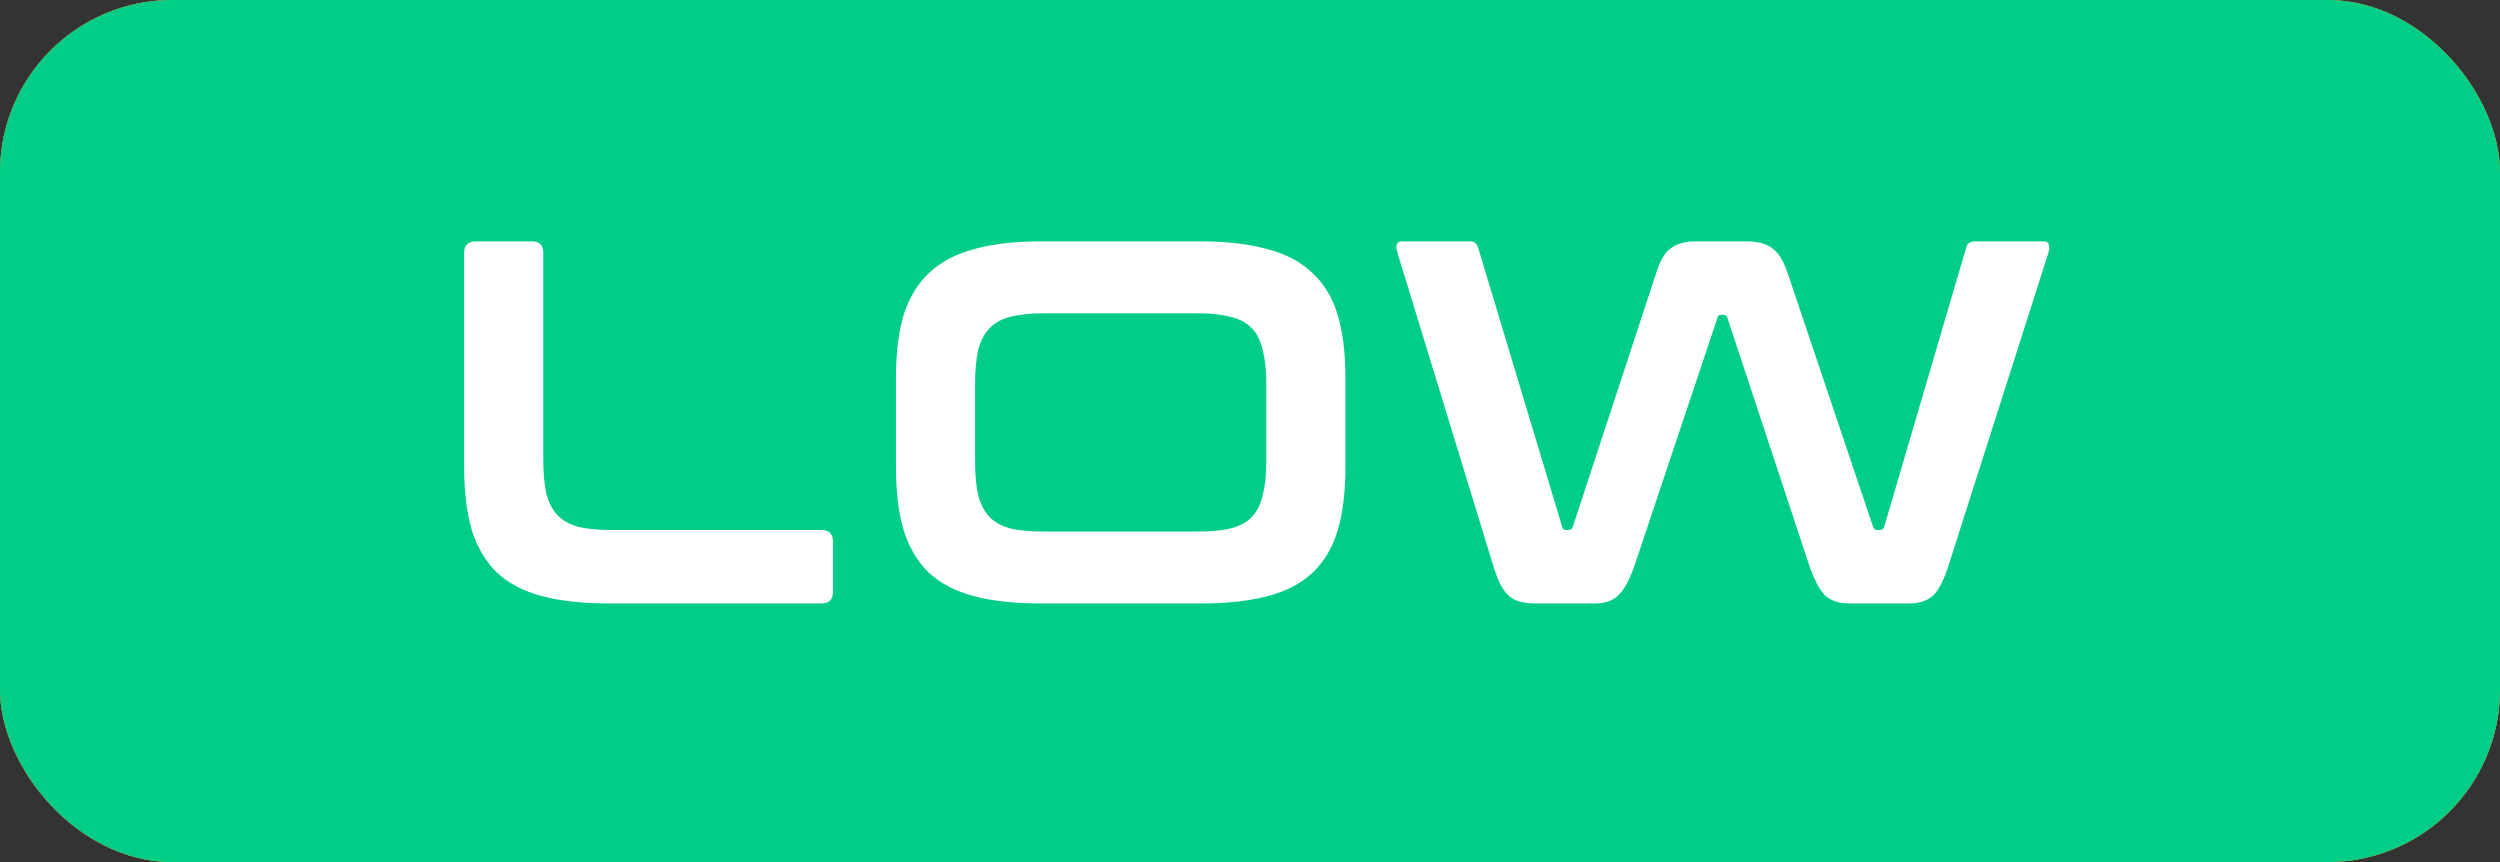 <svg width="29" height="10" viewBox="0 0 29 10" fill="none" xmlns="http://www.w3.org/2000/svg">
<rect x="0" y="0" width="29" height="10" fill="#333333" stroke="none"/>
<rect width="29" height="10" rx="2" fill="#F08F1C"/>
<rect width="29" height="10" rx="2" fill="#F08F1C"/>
<rect width="29" height="10" rx="2" fill="#00CD86"/>
<path d="M6.17 2.8C6.258 2.8 6.302 2.844 6.302 2.932V5.326C6.302 5.486 6.314 5.62 6.338 5.728C6.366 5.832 6.41 5.916 6.47 5.98C6.53 6.04 6.61 6.084 6.71 6.112C6.814 6.136 6.944 6.148 7.1 6.148L9.53 6.148C9.618 6.148 9.662 6.192 9.662 6.28V6.868C9.662 6.956 9.618 7 9.53 7L7.064 7C6.76 7 6.502 6.972 6.29 6.916C6.078 6.86 5.904 6.77 5.768 6.646C5.636 6.518 5.538 6.354 5.474 6.154C5.414 5.95 5.384 5.704 5.384 5.416L5.384 2.932C5.384 2.844 5.43 2.8 5.522 2.8H6.17ZM13.927 2.8C14.231 2.8 14.489 2.83 14.701 2.89C14.917 2.946 15.091 3.038 15.223 3.166C15.359 3.29 15.457 3.452 15.517 3.652C15.577 3.852 15.607 4.096 15.607 4.384V5.416C15.607 5.704 15.577 5.95 15.517 6.154C15.457 6.354 15.359 6.518 15.223 6.646C15.091 6.77 14.917 6.86 14.701 6.916C14.489 6.972 14.231 7 13.927 7L12.073 7C11.769 7 11.511 6.972 11.299 6.916C11.087 6.86 10.913 6.77 10.777 6.646C10.645 6.518 10.547 6.354 10.483 6.154C10.423 5.95 10.393 5.704 10.393 5.416V4.384C10.393 4.096 10.423 3.852 10.483 3.652C10.547 3.452 10.645 3.29 10.777 3.166C10.913 3.038 11.087 2.946 11.299 2.89C11.511 2.83 11.769 2.8 12.073 2.8L13.927 2.8ZM11.311 5.35C11.311 5.506 11.323 5.638 11.347 5.746C11.375 5.85 11.419 5.934 11.479 5.998C11.539 6.058 11.619 6.102 11.719 6.13C11.823 6.154 11.953 6.166 12.109 6.166L13.891 6.166C14.047 6.166 14.175 6.154 14.275 6.13C14.379 6.102 14.461 6.058 14.521 5.998C14.581 5.934 14.623 5.85 14.647 5.746C14.675 5.638 14.689 5.506 14.689 5.35V4.45C14.689 4.294 14.675 4.164 14.647 4.06C14.623 3.952 14.581 3.868 14.521 3.808C14.461 3.744 14.379 3.7 14.275 3.676C14.175 3.648 14.047 3.634 13.891 3.634L12.109 3.634C11.953 3.634 11.823 3.648 11.719 3.676C11.619 3.7 11.539 3.744 11.479 3.808C11.419 3.868 11.375 3.952 11.347 4.06C11.323 4.164 11.311 4.294 11.311 4.45V5.35ZM17.064 2.8C17.104 2.8 17.132 2.826 17.148 2.878L18.12 6.106C18.124 6.134 18.14 6.148 18.168 6.148H18.198C18.222 6.148 18.238 6.134 18.246 6.106L19.218 3.148C19.262 3.012 19.32 2.92 19.392 2.872C19.464 2.824 19.554 2.8 19.662 2.8L20.256 2.8C20.388 2.8 20.488 2.826 20.556 2.878C20.628 2.93 20.686 3.02 20.73 3.148L21.726 6.106C21.734 6.134 21.75 6.148 21.774 6.148H21.81C21.834 6.148 21.85 6.134 21.858 6.106L22.806 2.878C22.814 2.846 22.826 2.826 22.842 2.818C22.862 2.806 22.882 2.8 22.902 2.8L23.712 2.8C23.744 2.8 23.762 2.814 23.766 2.842C23.774 2.87 23.772 2.902 23.76 2.938L22.608 6.544C22.552 6.724 22.49 6.846 22.422 6.91C22.354 6.97 22.262 7 22.146 7H21.444C21.328 7 21.236 6.968 21.168 6.904C21.104 6.84 21.042 6.72 20.982 6.544L20.04 3.694C20.036 3.666 20.02 3.652 19.992 3.652H19.968C19.94 3.652 19.924 3.666 19.92 3.694L18.966 6.544C18.906 6.72 18.842 6.84 18.774 6.904C18.71 6.968 18.62 7 18.504 7H17.82C17.752 7 17.692 6.994 17.64 6.982C17.592 6.97 17.548 6.948 17.508 6.916C17.468 6.88 17.432 6.832 17.4 6.772C17.372 6.712 17.344 6.636 17.316 6.544L16.212 2.938C16.2 2.898 16.196 2.866 16.2 2.842C16.208 2.814 16.228 2.8 16.26 2.8H17.064Z" fill="white"/>
</svg>
